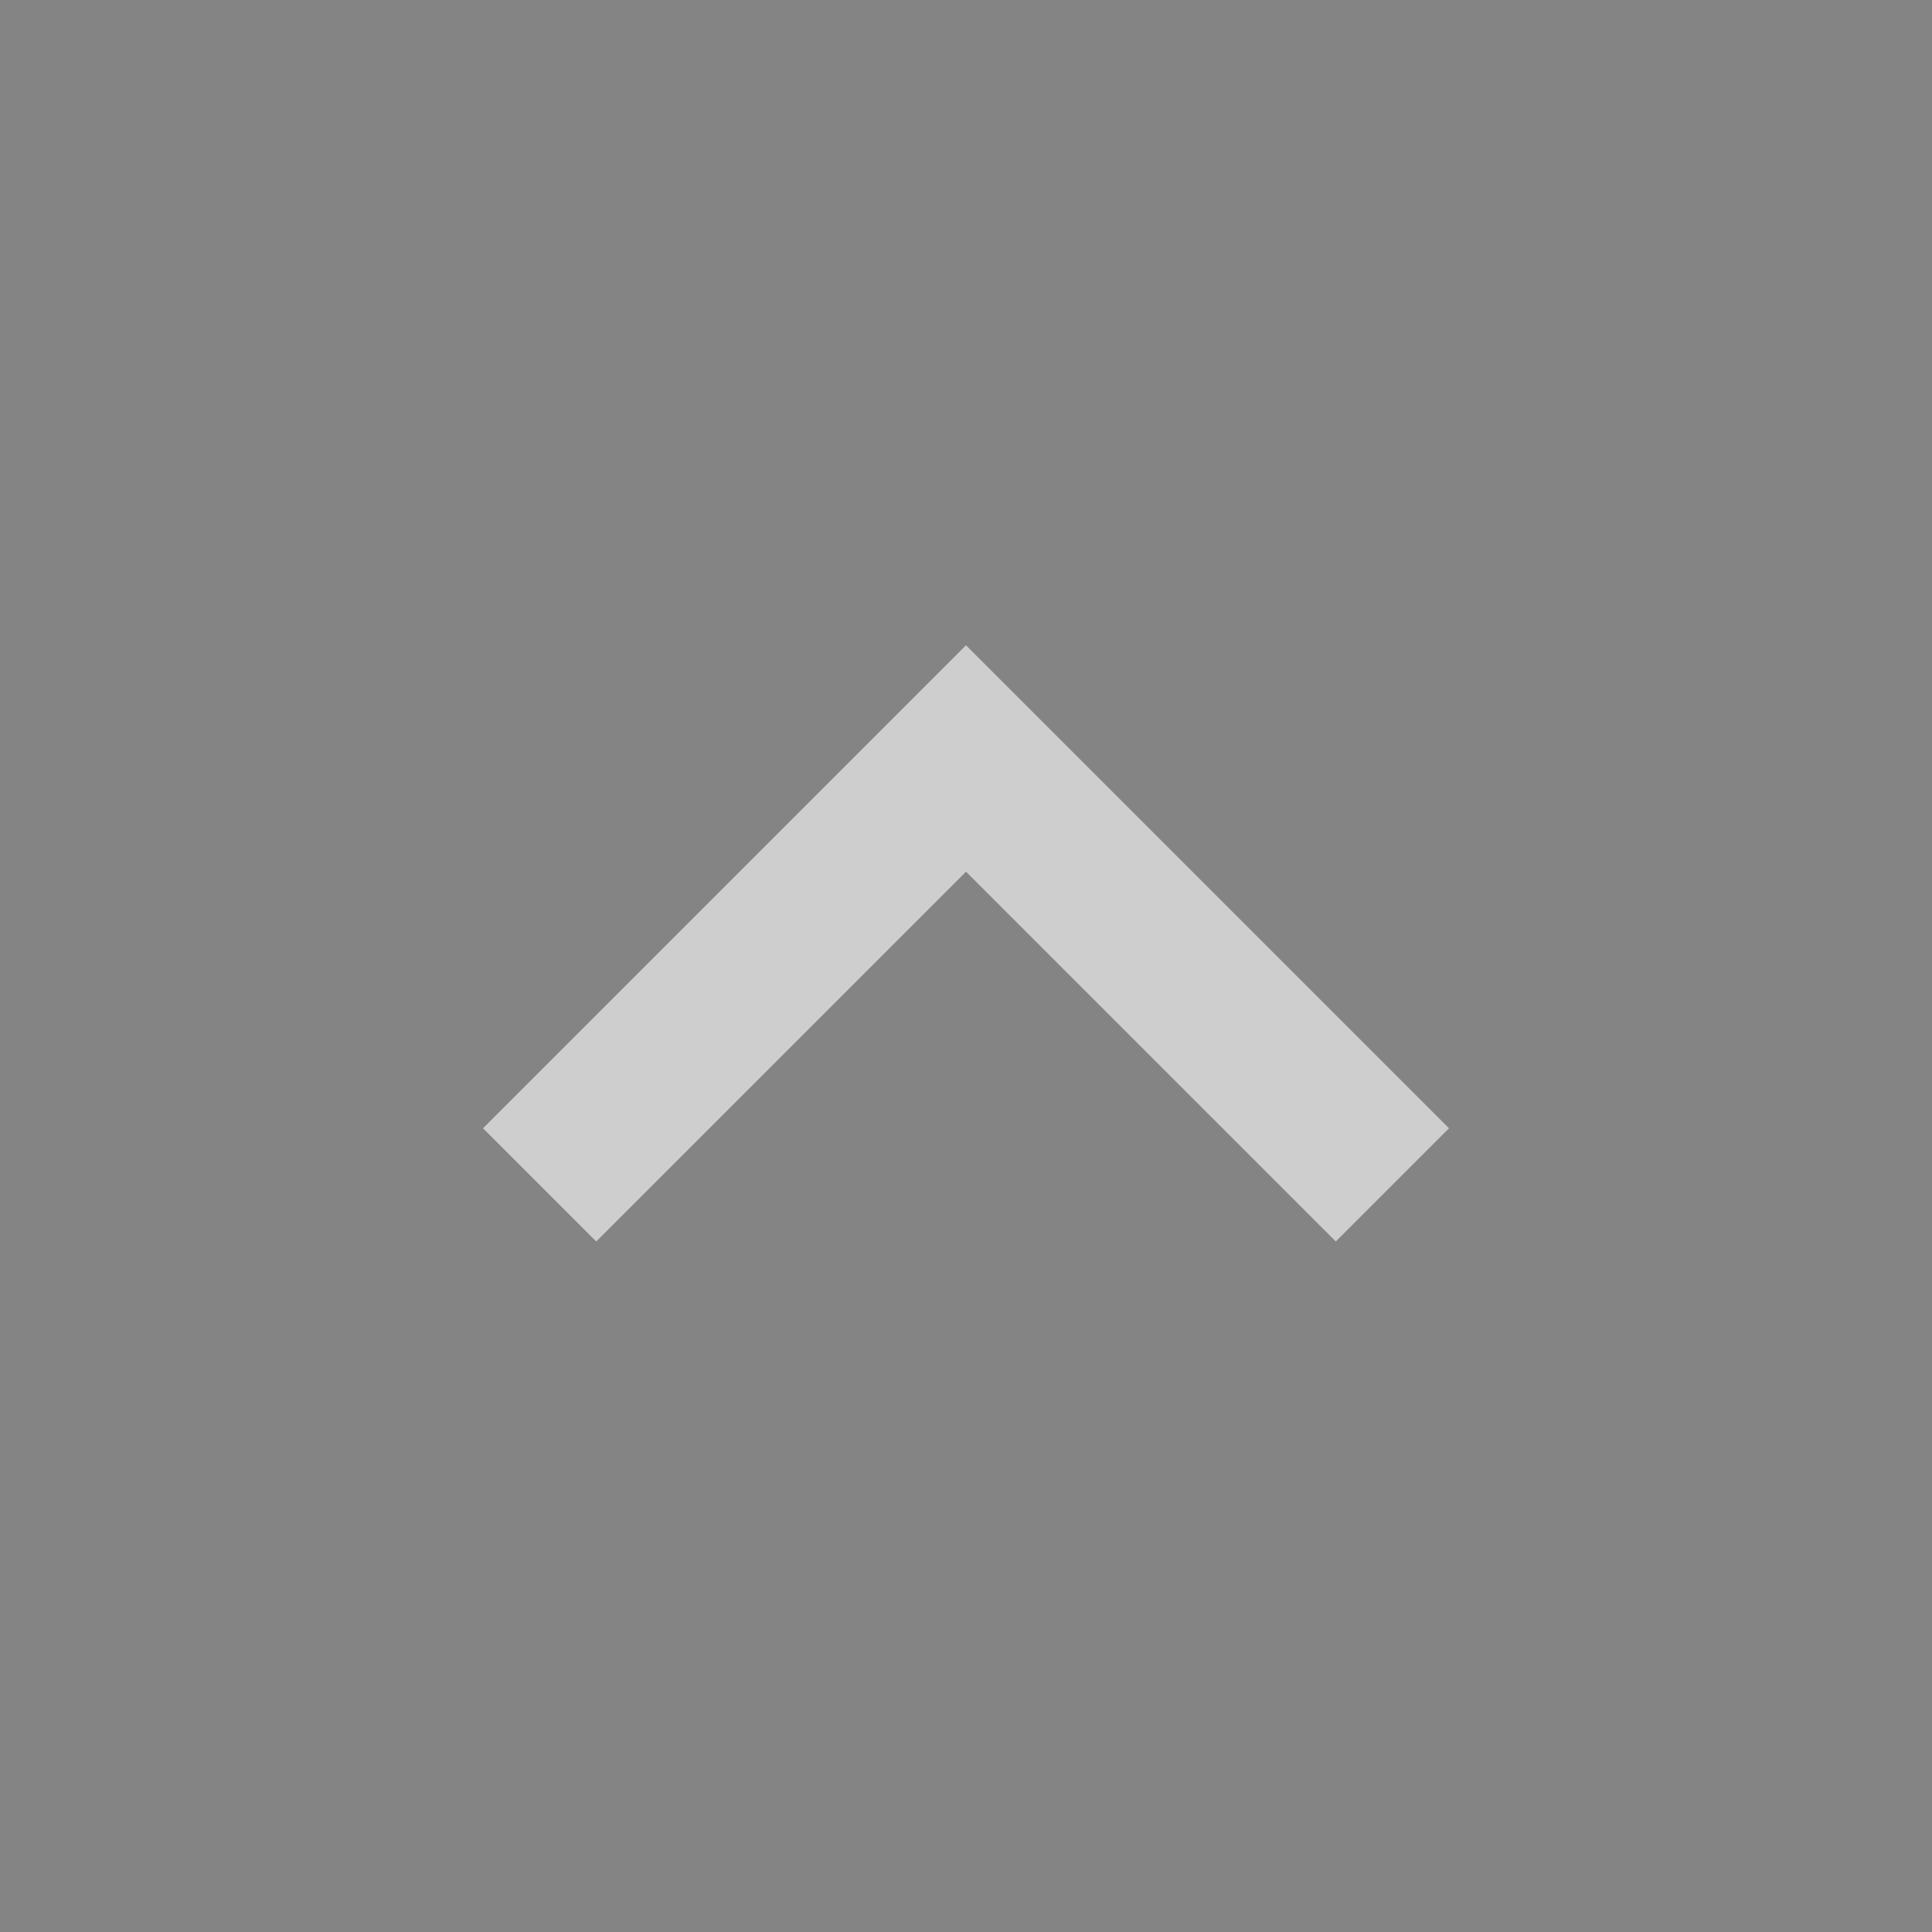 <!-- Generated by IcoMoon.io -->
<svg version="1.1" xmlns="http://www.w3.org/2000/svg" width="32" height="32" fill="white" fill-opacity="0.6" viewBox="0 0 32 32">
<rect x="0" y="0" width="32" height="32" fill="#333333" stroke="none"/>
<title>menu-up</title>
<path d="M16 10.688l8 8-1.875 1.875-6.125-6.125-6.125 6.125-1.875-1.875z"></path>
</svg>
